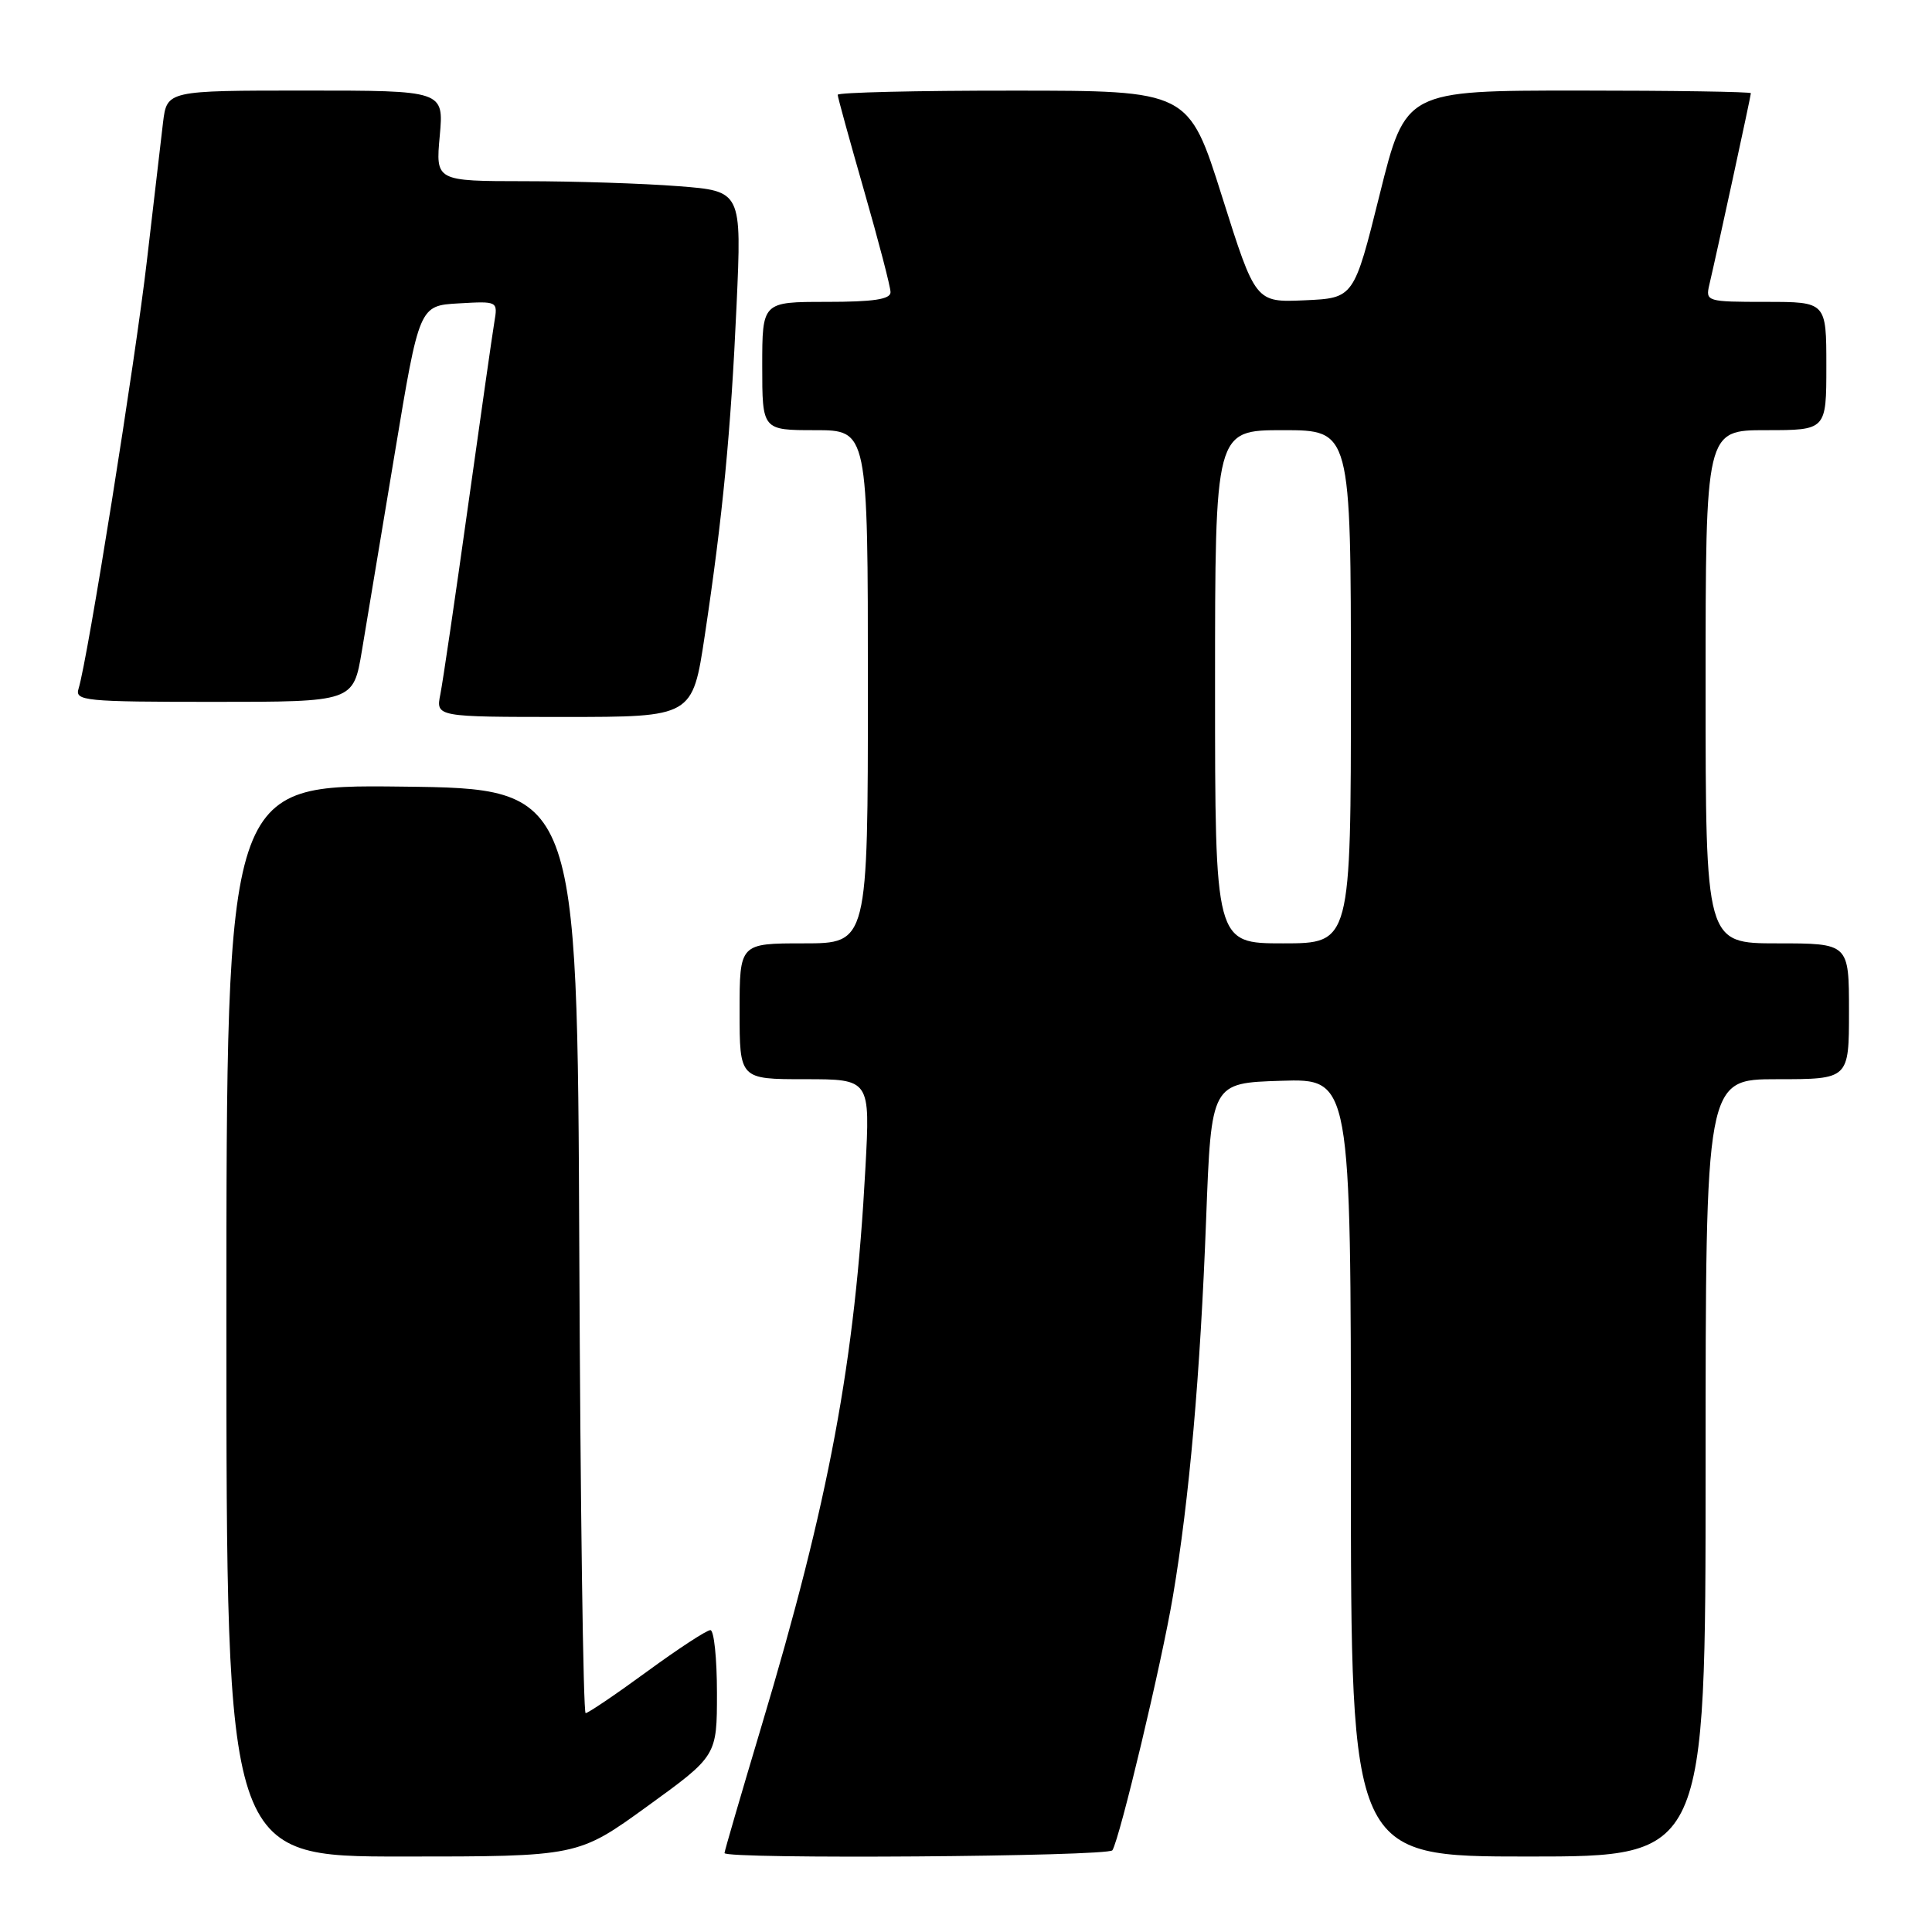 <?xml version="1.0" encoding="UTF-8" standalone="no"?>
<!DOCTYPE svg PUBLIC "-//W3C//DTD SVG 1.1//EN" "http://www.w3.org/Graphics/SVG/1.1/DTD/svg11.dtd" >
<svg xmlns="http://www.w3.org/2000/svg" xmlns:xlink="http://www.w3.org/1999/xlink" version="1.1" viewBox="0 0 256 256">
 <g >
 <path fill="currentColor"
d=" M 85.79 239.33 C 95.00 232.66 95.00 232.66 95.00 224.33 C 95.00 219.75 94.61 216.00 94.13 216.00 C 93.64 216.00 89.86 218.47 85.72 221.50 C 81.58 224.53 77.92 227.00 77.60 227.00 C 77.28 227.00 76.90 199.44 76.76 165.75 C 76.50 104.50 76.50 104.50 53.25 104.23 C 30.00 103.96 30.00 103.96 30.00 174.98 C 30.00 246.00 30.00 246.00 53.29 246.00 C 76.58 246.00 76.58 246.00 85.79 239.33 Z  M 147.40 245.17 C 148.40 243.54 153.93 220.37 155.42 211.50 C 157.59 198.65 159.04 182.23 159.82 161.50 C 160.50 143.50 160.50 143.50 169.75 143.21 C 179.00 142.92 179.00 142.92 179.00 194.46 C 179.00 246.00 179.00 246.00 202.50 246.00 C 226.00 246.00 226.00 246.00 226.00 194.50 C 226.00 143.00 226.00 143.00 235.50 143.00 C 245.00 143.00 245.00 143.00 245.00 134.00 C 245.00 125.00 245.00 125.00 235.50 125.00 C 226.00 125.00 226.00 125.00 226.00 91.00 C 226.00 57.00 226.00 57.00 234.00 57.00 C 242.00 57.00 242.00 57.00 242.00 48.50 C 242.00 40.00 242.00 40.00 233.98 40.00 C 226.17 40.00 225.98 39.94 226.49 37.75 C 227.45 33.69 232.00 12.71 232.00 12.35 C 232.00 12.16 221.70 12.00 209.12 12.00 C 186.24 12.00 186.24 12.00 182.82 25.75 C 179.40 39.50 179.40 39.50 172.88 39.79 C 166.36 40.08 166.36 40.08 161.93 26.05 C 157.50 12.01 157.50 12.01 134.25 12.01 C 121.46 12.00 111.00 12.25 111.00 12.56 C 111.00 12.87 112.58 18.59 114.50 25.28 C 116.42 31.97 118.00 38.01 118.00 38.72 C 118.00 39.66 115.75 40.00 109.50 40.00 C 101.00 40.00 101.00 40.00 101.00 48.50 C 101.00 57.00 101.00 57.00 108.00 57.00 C 115.00 57.00 115.00 57.00 115.00 91.00 C 115.00 125.00 115.00 125.00 106.50 125.00 C 98.00 125.00 98.00 125.00 98.00 134.00 C 98.00 143.00 98.00 143.00 106.65 143.00 C 115.31 143.00 115.31 143.00 114.67 154.80 C 113.30 180.40 109.86 198.83 100.88 228.79 C 98.20 237.75 96.00 245.29 96.00 245.54 C 96.00 246.38 146.87 246.01 147.40 245.17 Z  M 93.38 84.25 C 95.77 68.36 96.84 57.26 97.60 40.41 C 98.28 25.32 98.28 25.32 89.89 24.67 C 85.28 24.31 76.15 24.01 69.61 24.01 C 57.72 24.00 57.72 24.00 58.27 18.00 C 58.81 12.00 58.81 12.00 40.47 12.00 C 22.12 12.00 22.12 12.00 21.60 16.25 C 21.32 18.59 20.36 26.80 19.47 34.50 C 17.95 47.67 11.61 87.43 10.41 91.25 C 9.90 92.87 11.20 93.00 28.34 93.00 C 46.82 93.00 46.82 93.00 47.95 86.25 C 48.57 82.54 50.54 70.72 52.32 60.00 C 55.56 40.50 55.56 40.50 60.77 40.20 C 65.97 39.90 65.97 39.90 65.50 42.70 C 65.24 44.24 63.67 55.28 61.99 67.24 C 60.32 79.19 58.68 90.33 58.35 91.99 C 57.75 95.00 57.75 95.00 74.76 95.00 C 91.76 95.00 91.76 95.00 93.38 84.25 Z  M 161.00 91.00 C 161.00 57.00 161.00 57.00 170.00 57.00 C 179.00 57.00 179.00 57.00 179.00 91.00 C 179.00 125.00 179.00 125.00 170.00 125.00 C 161.00 125.00 161.00 125.00 161.00 91.00 Z "/>
</g>
</svg>